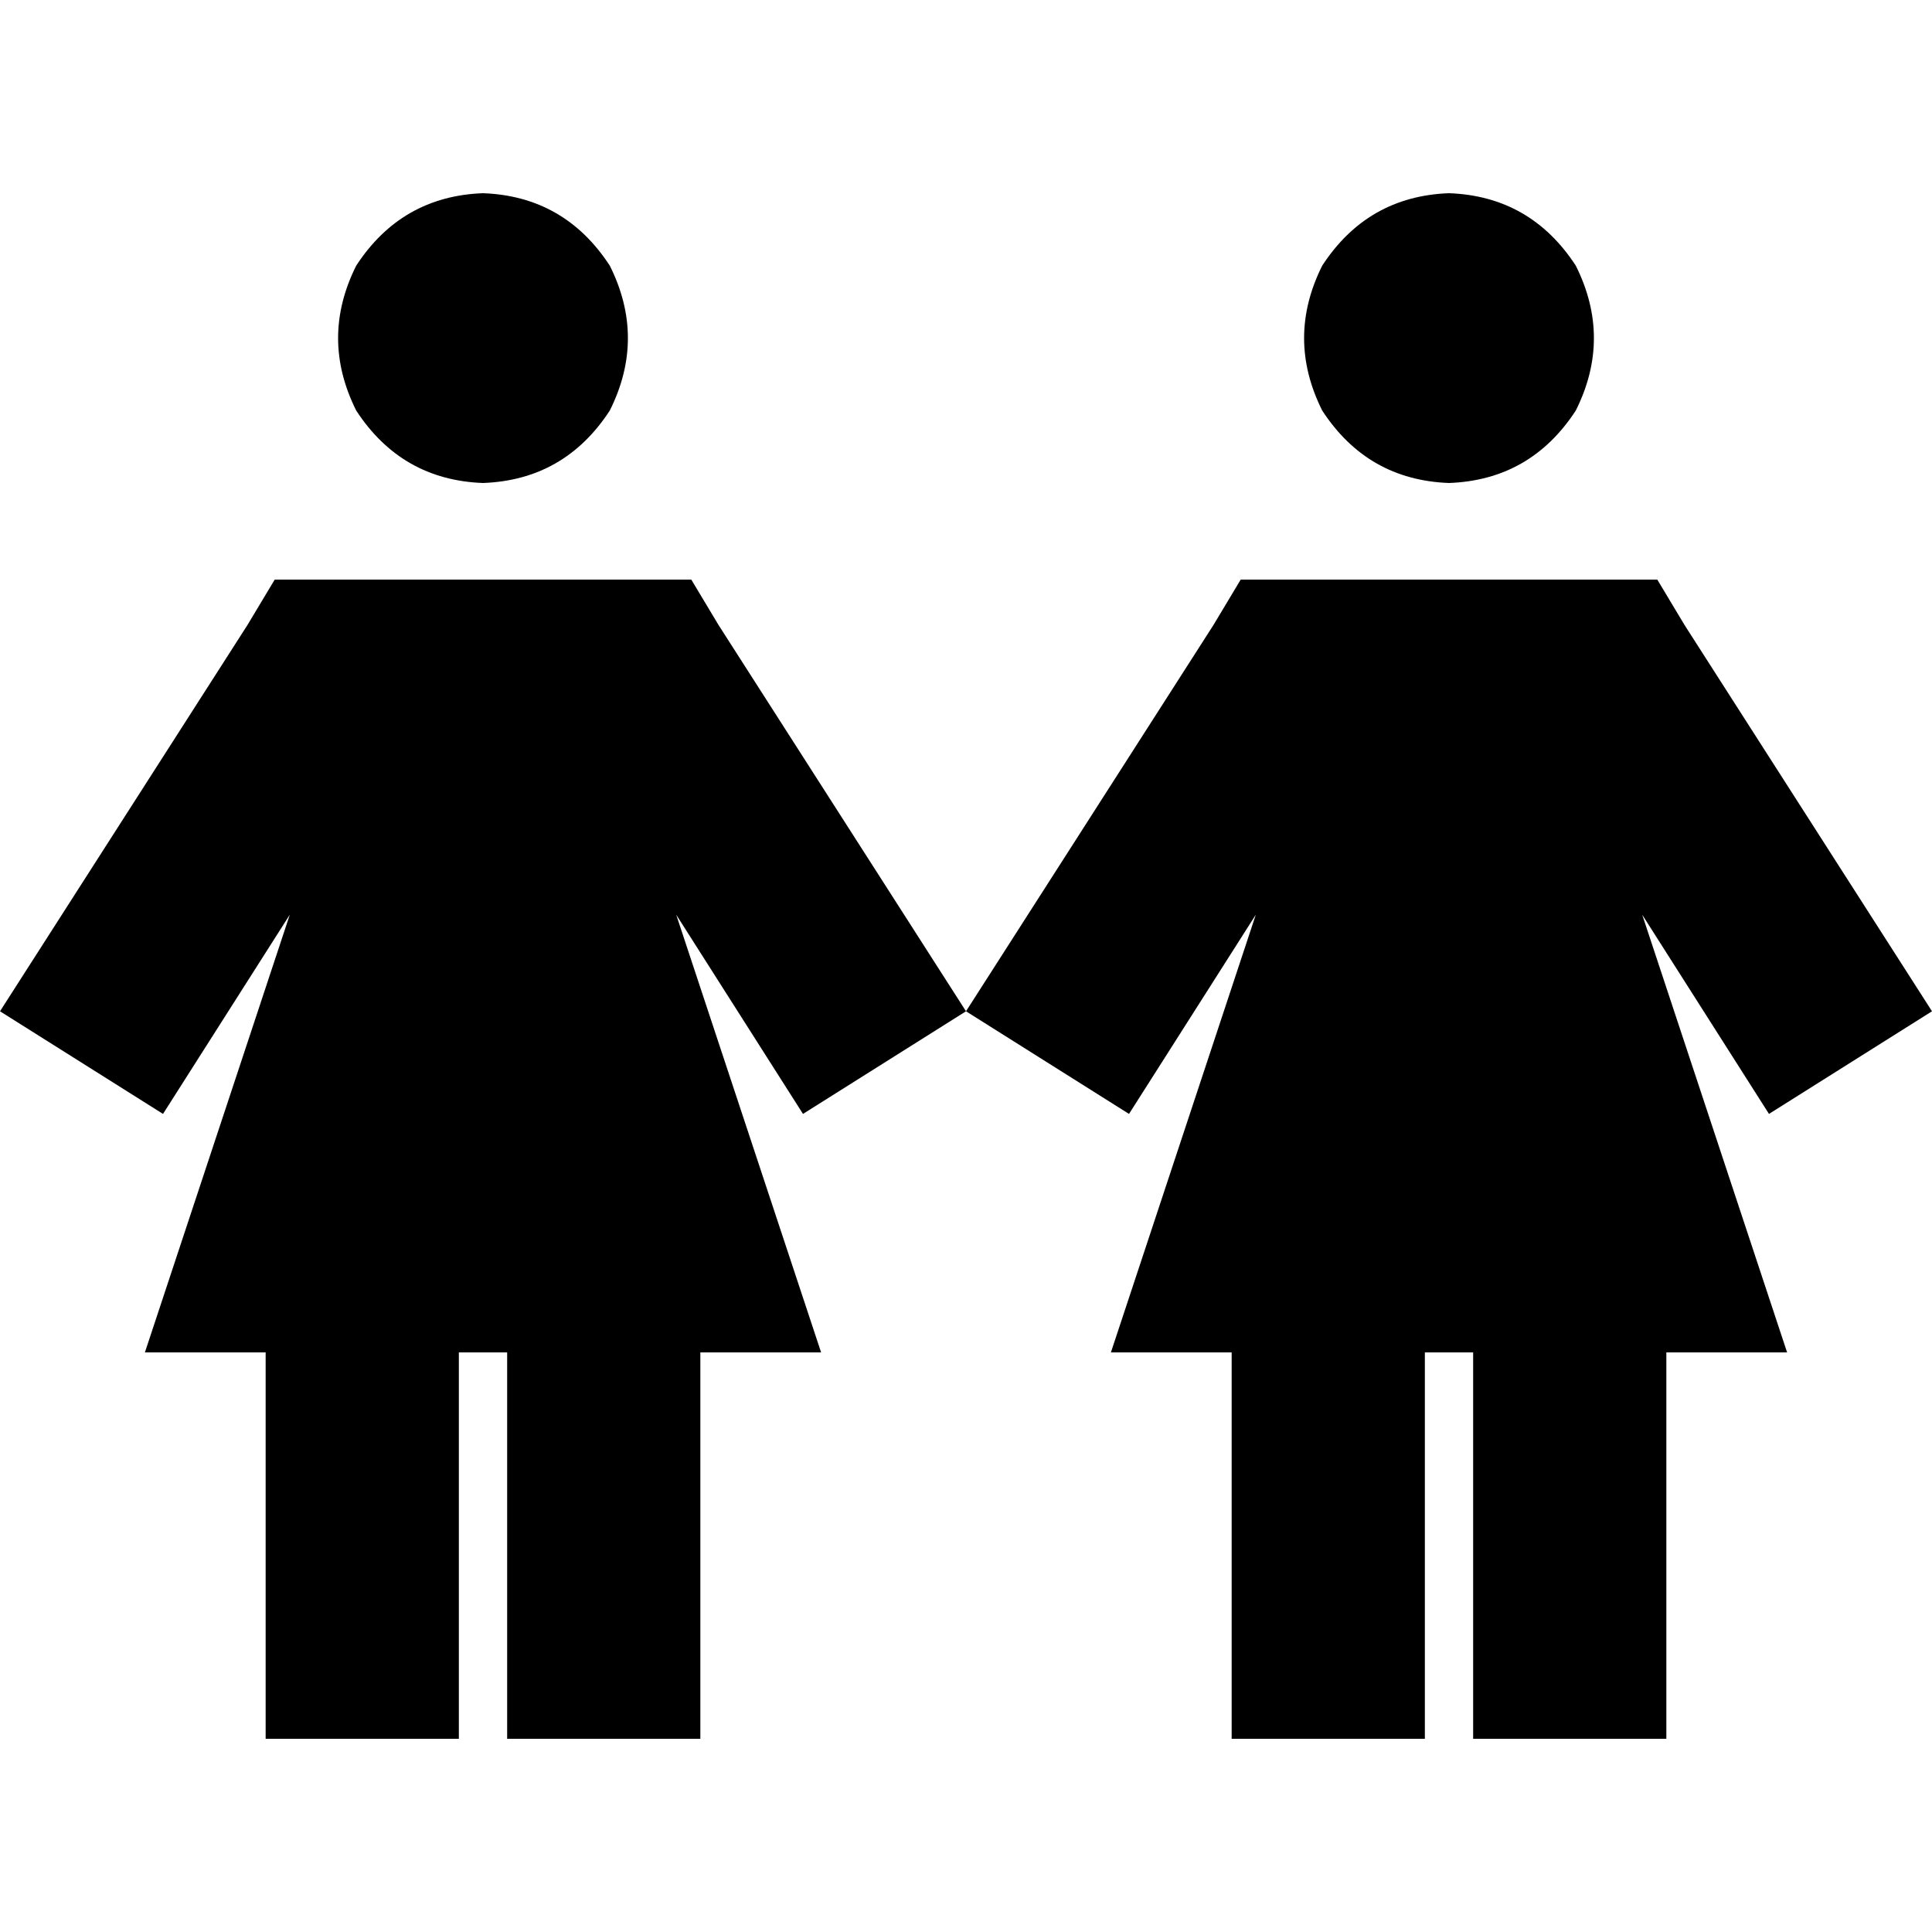 <svg xmlns="http://www.w3.org/2000/svg" viewBox="0 0 512 512">
  <path d="M 128 128 Q 149.6 127.2 161.6 108.8 Q 171.2 89.6 161.6 70.4 Q 149.6 52 128 51.2 Q 106.4 52 94.4 70.4 Q 84.8 89.6 94.4 108.8 Q 106.4 127.2 128 128 L 128 128 Z M 87.2 153.6 L 72.8 153.6 L 65.6 165.6 L 0 268 L 43.2 295.2 L 76.8 242.4 L 38.4 358.4 L 70.4 358.4 L 70.4 435.2 L 70.4 460.8 L 121.6 460.8 L 121.6 435.2 L 121.6 358.4 L 134.4 358.4 L 134.4 435.2 L 134.4 460.8 L 185.6 460.8 L 185.6 435.2 L 185.6 358.4 L 217.6 358.4 L 179.2 242.4 L 212.8 295.2 L 256 268 L 190.4 165.6 L 183.2 153.6 L 168.8 153.6 L 87.2 153.6 L 87.2 153.6 Z M 384 128 Q 405.6 127.2 417.6 108.8 Q 427.2 89.6 417.6 70.4 Q 405.6 52 384 51.2 Q 362.4 52 350.4 70.4 Q 340.8 89.6 350.4 108.8 Q 362.4 127.2 384 128 L 384 128 Z M 343.2 153.6 L 328.8 153.6 L 321.6 165.6 L 256 268 L 299.2 295.2 L 332.8 242.4 L 294.4 358.4 L 326.4 358.4 L 326.4 435.2 L 326.4 460.8 L 377.6 460.8 L 377.6 435.2 L 377.6 358.4 L 390.4 358.4 L 390.4 435.2 L 390.4 460.8 L 441.6 460.8 L 441.6 435.2 L 441.6 358.4 L 473.6 358.4 L 435.2 242.4 L 468.8 295.2 L 512 268 L 446.4 165.6 L 439.2 153.6 L 424.8 153.6 L 343.2 153.6 L 343.2 153.6 Z" />
</svg>